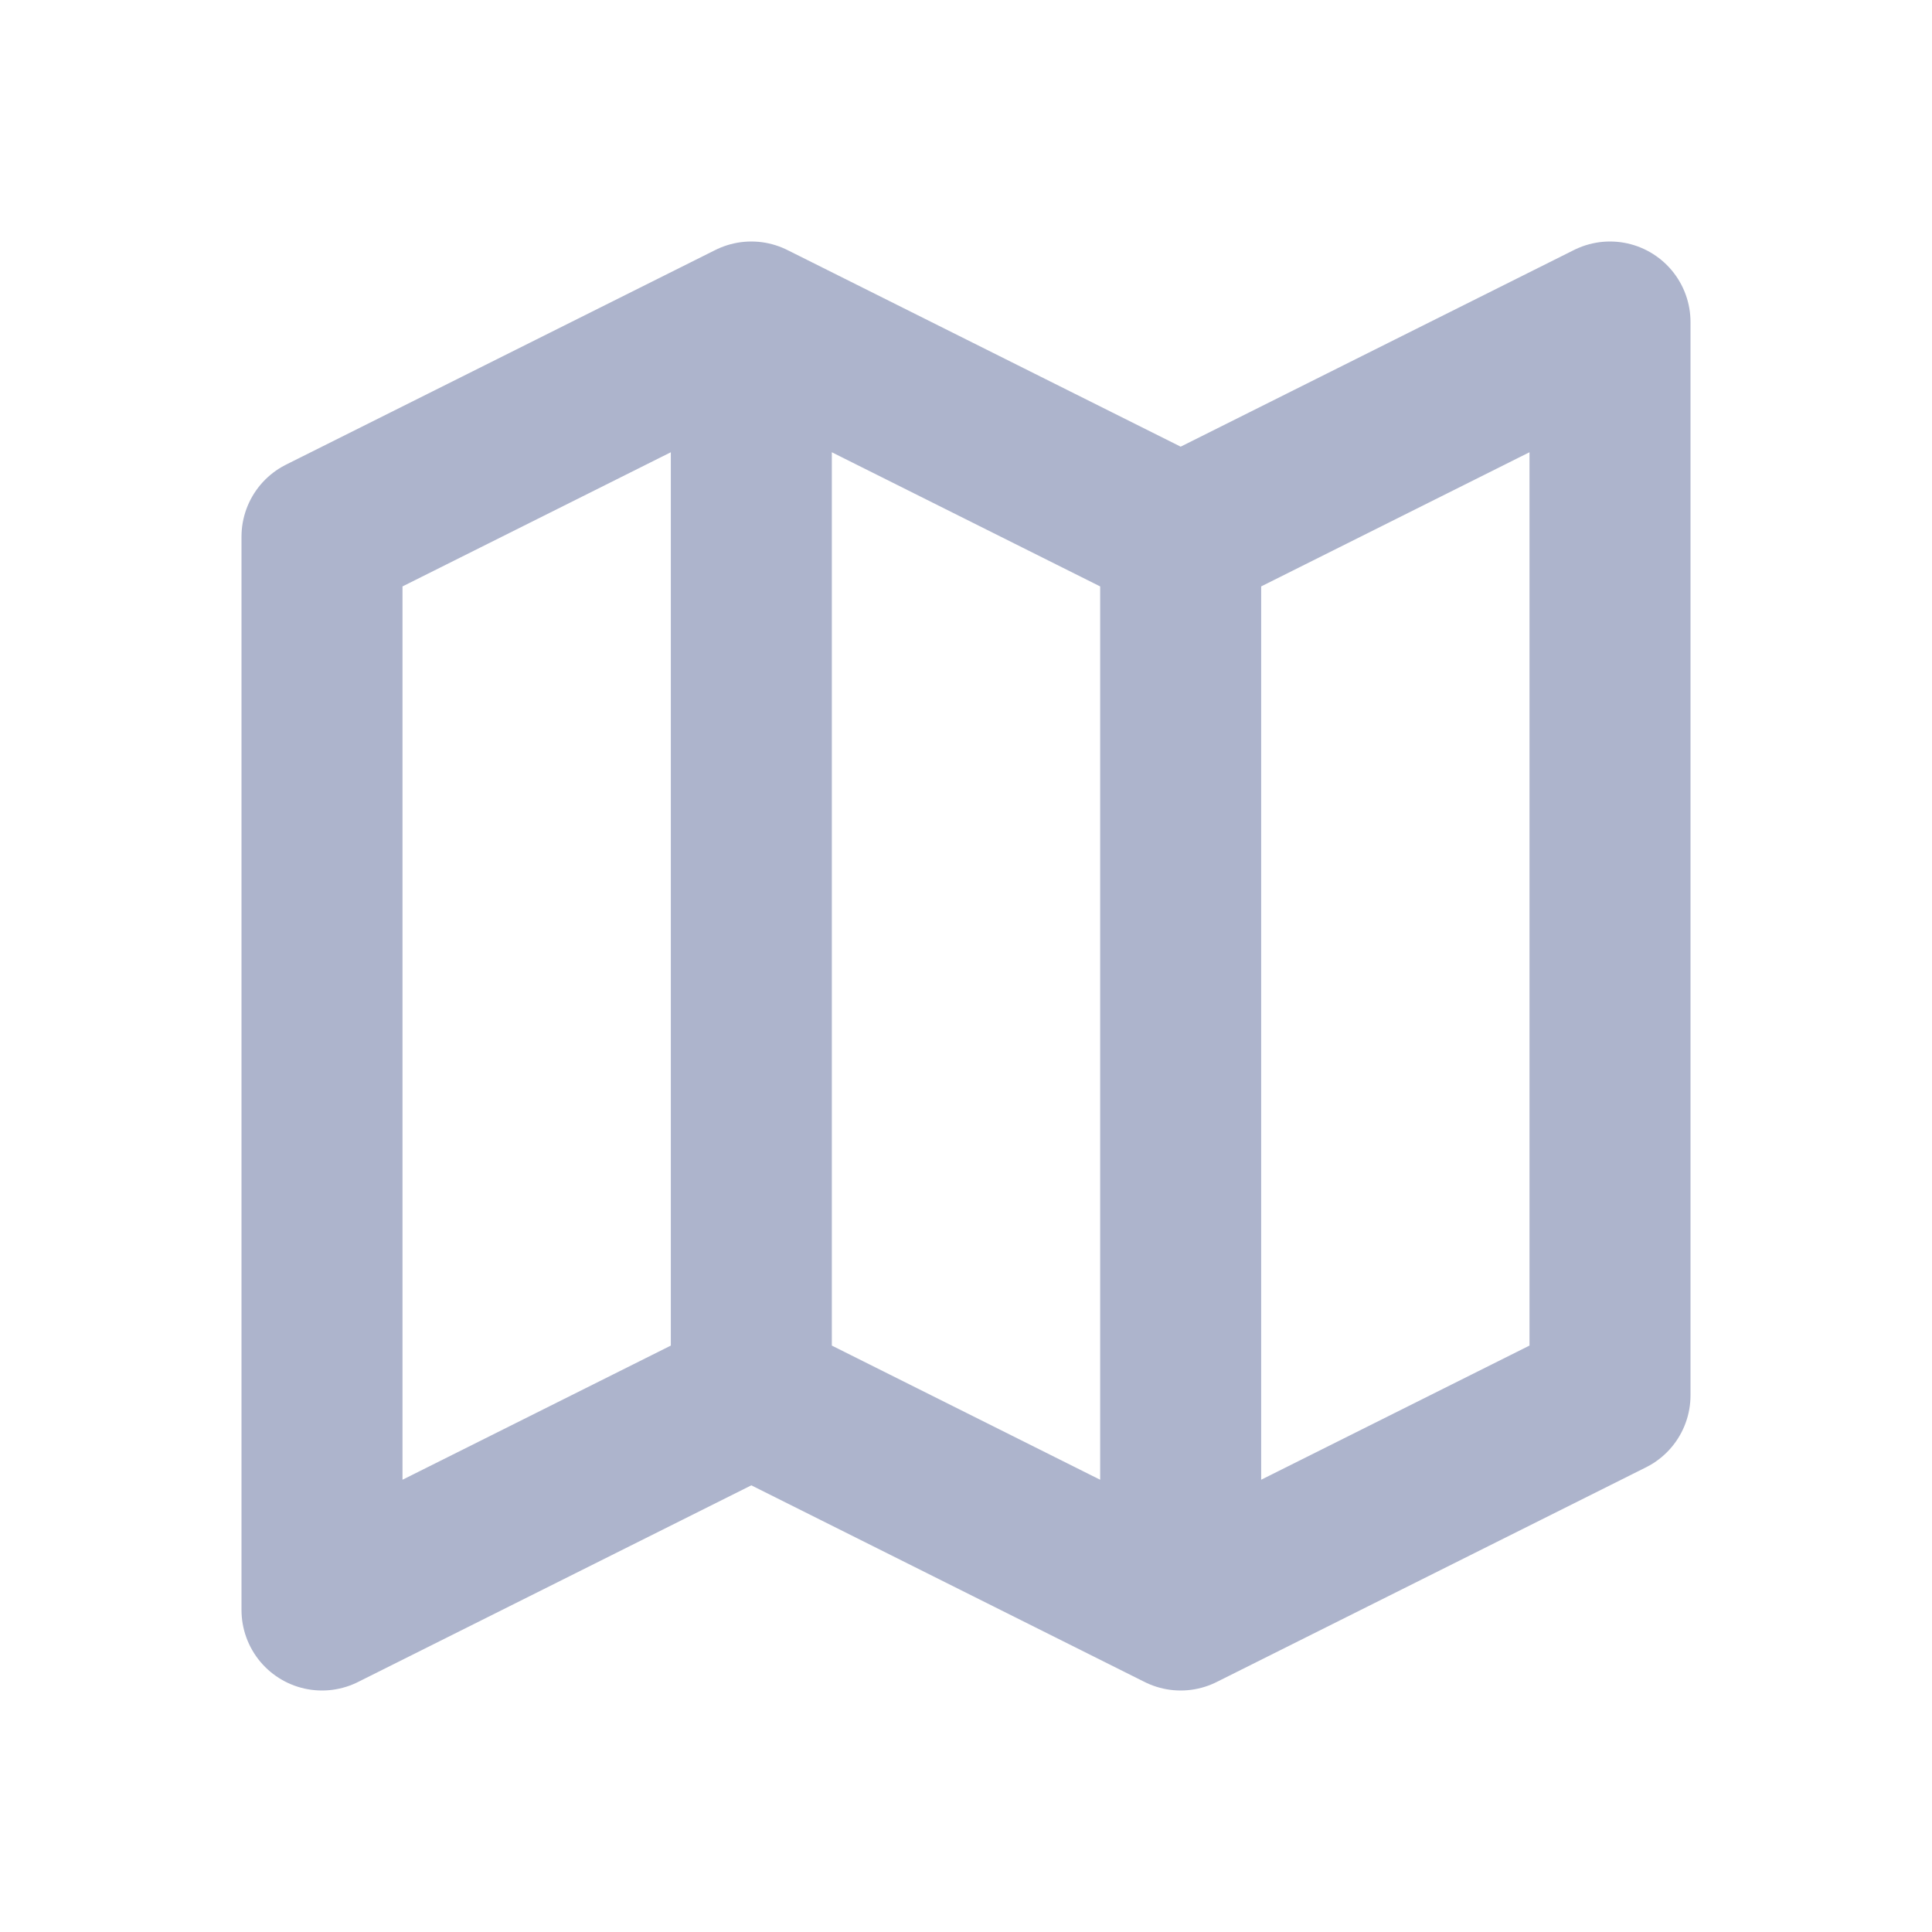 <svg xmlns="http://www.w3.org/2000/svg" width="18" height="18" viewBox="0 0 18 18" fill="none">
  <path d="M11 5V15M11 5L15 3V13L11 15M11 5L7 3M11 15L7 13M7 13L3 15V5L7 3M7 13V3" stroke="#ADB4CC" stroke-width="1.5" stroke-linecap="round" stroke-linejoin="round"/>
</svg>